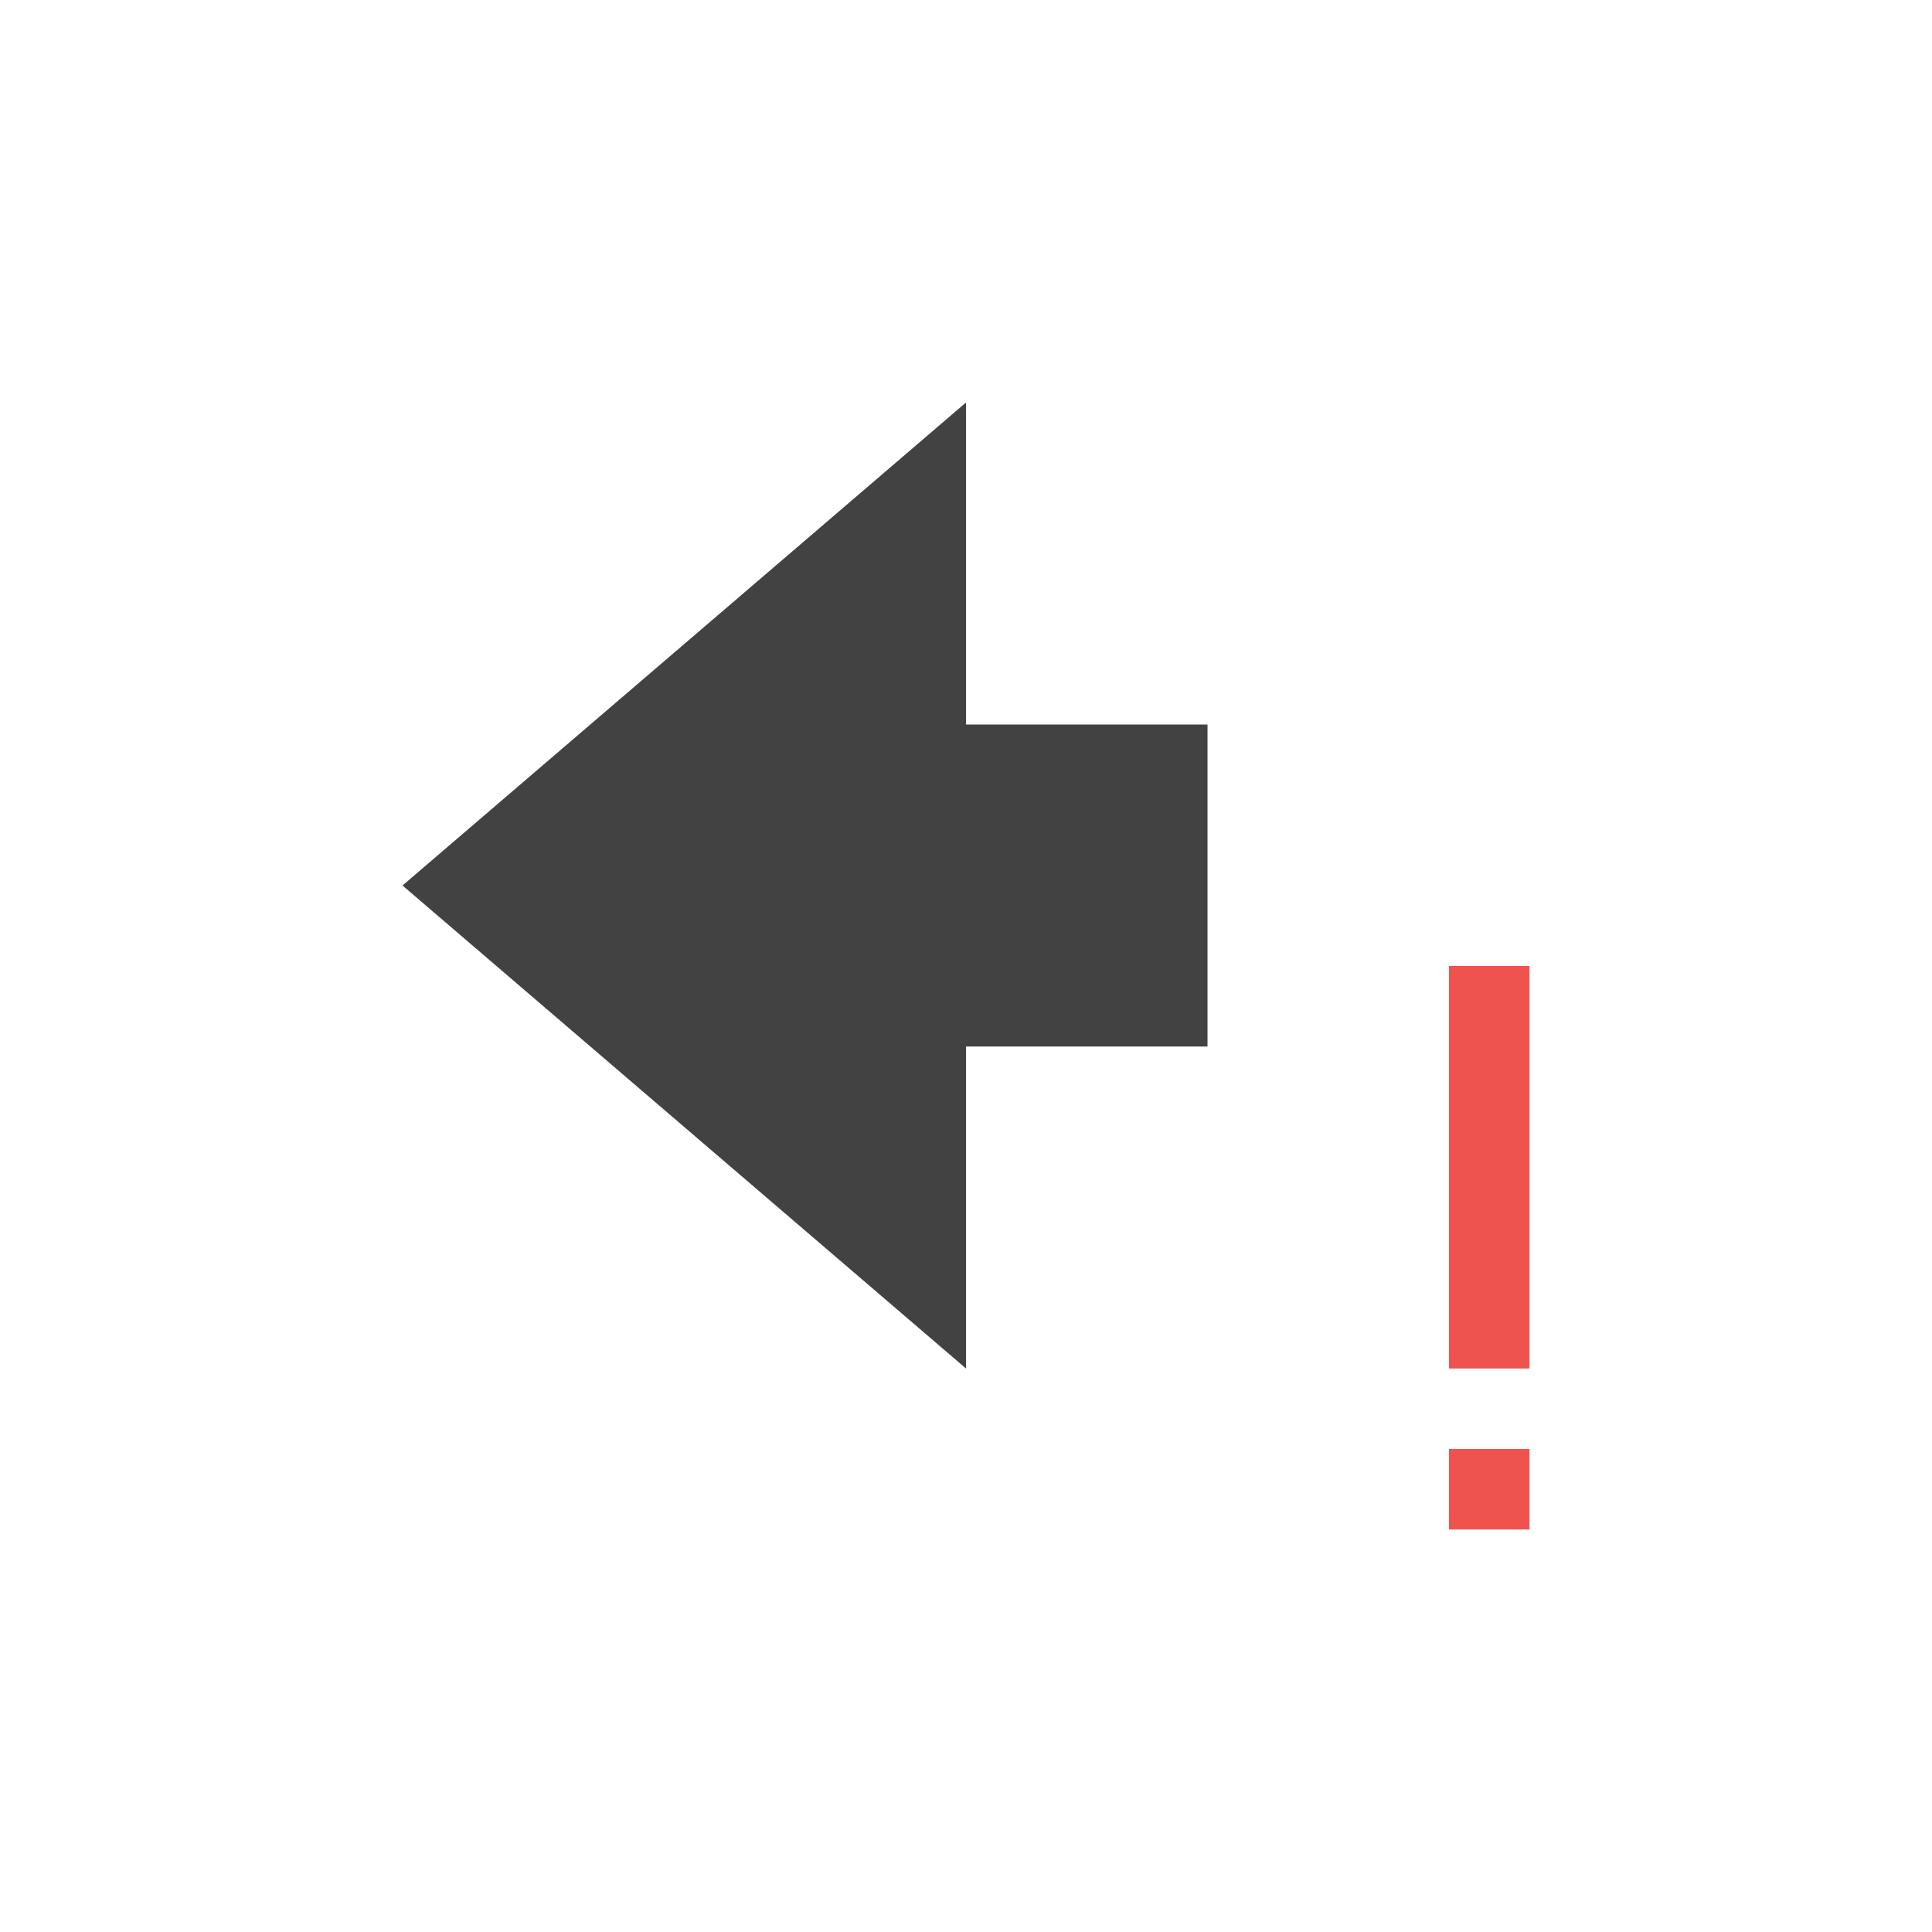 <?xml version="1.0" encoding="UTF-8"?>
<svg xmlns="http://www.w3.org/2000/svg" xmlns:xlink="http://www.w3.org/1999/xlink" width="24px" height="24px" viewBox="0 0 24 24" version="1.1">
<g id="surface1">
<defs>
  <style id="current-color-scheme" type="text/css">
   .ColorScheme-Text { color:#424242; } .ColorScheme-Highlight { color:#eeeeee; }
  </style>
 </defs>
<path style="fill:currentColor" class="ColorScheme-Text" d="M 12 17 L 12 13 L 15 13 L 15 9 L 12 9 L 12 5 L 5 11 Z M 12 17 "/>
<path style=" stroke:none;fill-rule:nonzero;fill:rgb(93.725%,32.549%,31.373%);fill-opacity:1;" d="M 18 12 L 18 17 L 19 17 L 19 12 Z M 18 18 L 18 19 L 19 19 L 19 18 Z M 18 18 "/>
</g>
</svg>

